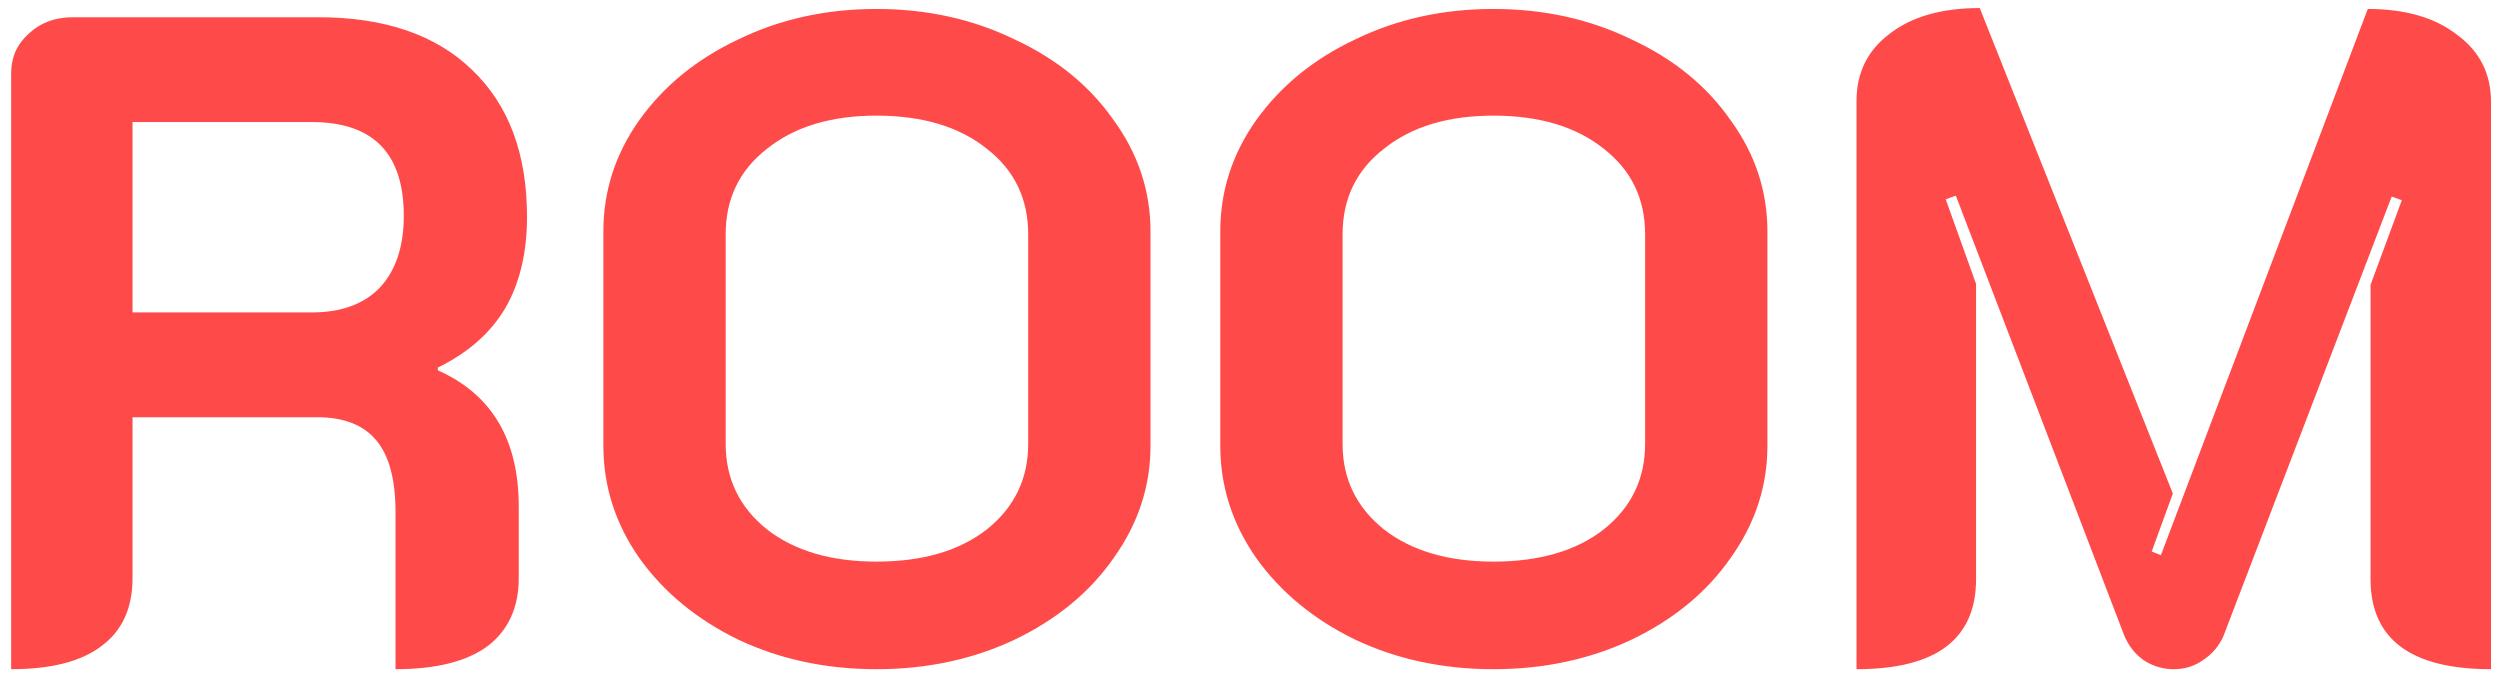 <svg width="174" height="47" viewBox="0 0 174 47" fill="none" xmlns="http://www.w3.org/2000/svg">
<path d="M0.776 5.104C0.776 3.995 1.181 3.077 1.992 2.352C2.803 1.584 3.827 1.2 5.064 1.2H22.152C26.76 1.2 30.323 2.416 32.84 4.848C35.4 7.28 36.68 10.693 36.68 15.088C36.68 17.605 36.168 19.739 35.144 21.488C34.12 23.195 32.563 24.56 30.472 25.584V25.776C34.227 27.44 36.104 30.597 36.104 35.248V40.24C36.104 42.288 35.379 43.867 33.928 44.976C32.477 46.043 30.344 46.576 27.528 46.576V35.632C27.528 33.371 27.08 31.707 26.184 30.64C25.288 29.573 23.923 29.04 22.088 29.04H9.224V40.24C9.224 42.331 8.499 43.909 7.048 44.976C5.64 46.043 3.549 46.576 0.776 46.576V5.104ZM21.704 21.744C23.752 21.744 25.331 21.168 26.44 20.016C27.549 18.821 28.104 17.157 28.104 15.024C28.104 10.672 25.971 8.496 21.704 8.496H9.224V21.744H21.704ZM61.002 46.576C57.504 46.576 54.304 45.893 51.403 44.528C48.501 43.12 46.197 41.221 44.49 38.832C42.827 36.443 41.995 33.84 41.995 31.024V16.112C41.995 13.296 42.827 10.715 44.49 8.368C46.197 5.979 48.501 4.101 51.403 2.736C54.304 1.328 57.504 0.624 61.002 0.624C64.501 0.624 67.701 1.328 70.603 2.736C73.546 4.101 75.85 5.979 77.514 8.368C79.221 10.715 80.075 13.296 80.075 16.112V31.024C80.075 33.84 79.221 36.443 77.514 38.832C75.85 41.221 73.546 43.12 70.603 44.528C67.701 45.893 64.501 46.576 61.002 46.576ZM61.002 39.088C64.203 39.088 66.763 38.341 68.683 36.848C70.603 35.312 71.562 33.328 71.562 30.896V16.304C71.562 13.829 70.603 11.845 68.683 10.352C66.763 8.816 64.203 8.048 61.002 8.048C57.845 8.048 55.306 8.816 53.386 10.352C51.467 11.845 50.507 13.829 50.507 16.304V30.896C50.507 33.328 51.467 35.312 53.386 36.848C55.306 38.341 57.845 39.088 61.002 39.088ZM103.94 46.576C100.441 46.576 97.241 45.893 94.34 44.528C91.439 43.12 89.135 41.221 87.428 38.832C85.764 36.443 84.932 33.84 84.932 31.024V16.112C84.932 13.296 85.764 10.715 87.428 8.368C89.135 5.979 91.439 4.101 94.34 2.736C97.241 1.328 100.441 0.624 103.94 0.624C107.439 0.624 110.639 1.328 113.54 2.736C116.484 4.101 118.788 5.979 120.452 8.368C122.159 10.715 123.012 13.296 123.012 16.112V31.024C123.012 33.84 122.159 36.443 120.452 38.832C118.788 41.221 116.484 43.12 113.54 44.528C110.639 45.893 107.439 46.576 103.94 46.576ZM103.94 39.088C107.14 39.088 109.7 38.341 111.62 36.848C113.54 35.312 114.5 33.328 114.5 30.896V16.304C114.5 13.829 113.54 11.845 111.62 10.352C109.7 8.816 107.14 8.048 103.94 8.048C100.783 8.048 98.244 8.816 96.324 10.352C94.404 11.845 93.444 13.829 93.444 16.304V30.896C93.444 33.328 94.404 35.312 96.324 36.848C98.244 38.341 100.783 39.088 103.94 39.088ZM129.214 7.024C129.214 5.061 129.982 3.504 131.518 2.352C133.054 1.157 135.144 0.56 137.79 0.56L151.23 34.352L149.758 38.384L150.398 38.64L164.798 0.624C167.4 0.624 169.47 1.221 171.006 2.416C172.584 3.568 173.374 5.125 173.374 7.088V46.576C167.784 46.576 164.99 44.485 164.99 40.304V19.824L167.166 13.936L166.462 13.68L154.75 44.272C154.451 44.955 153.982 45.509 153.342 45.936C152.744 46.363 152.062 46.576 151.294 46.576C150.526 46.576 149.822 46.363 149.182 45.936C148.584 45.509 148.136 44.933 147.838 44.208L136.126 13.616L135.422 13.872L137.534 19.76V40.304C137.534 44.485 134.76 46.576 129.214 46.576V7.024Z" fill="#FF4A4A"/>
</svg>
